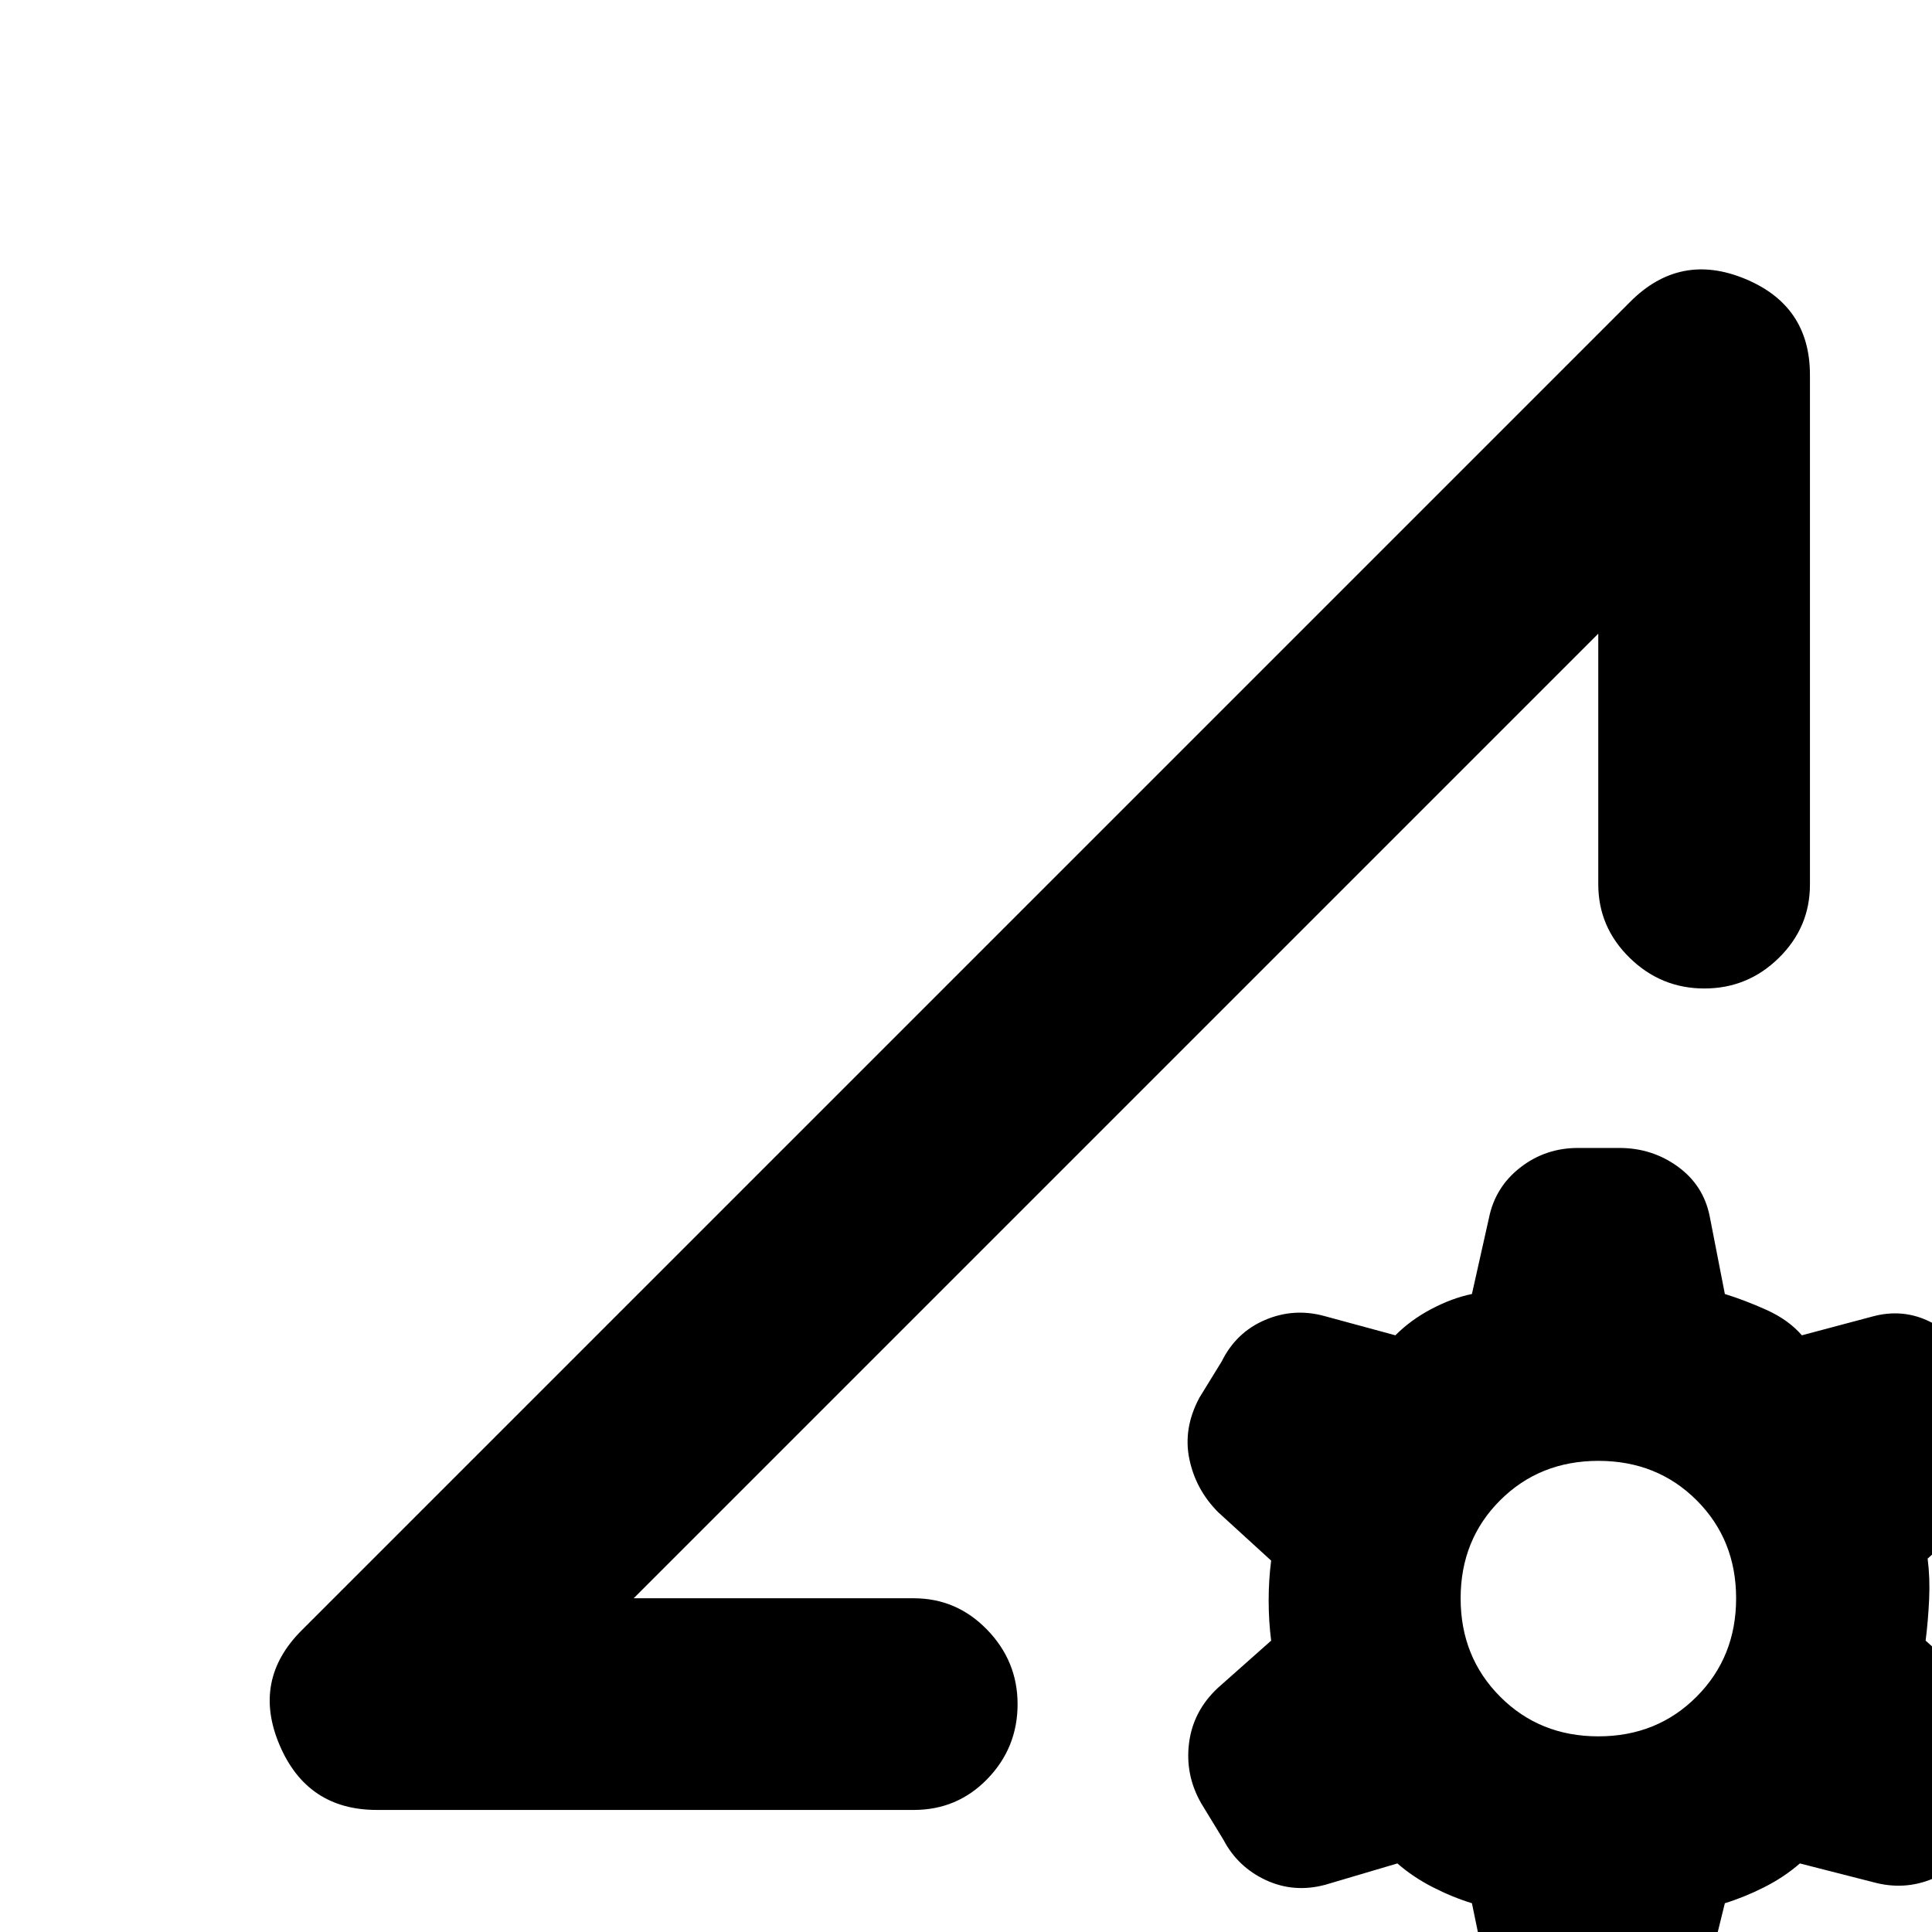 <svg xmlns="http://www.w3.org/2000/svg" height="20" viewBox="0 -960 960 960" width="20"><path d="M731.39-14.3q-9.76-3-19.52-8t-17.52-11.77l-35.82 10.6q-15.51 4.17-29.49-2.3-13.97-6.47-21.12-20.06l-11.09-18.19q-8-14-6-29.86t14.24-27.34l26.56-23.56q-1.24-9.69-1.24-19.97 0-10.27 1.24-19.79l-26.33-24.05q-11.19-11.24-14.33-26.48-3.14-15.23 5.02-30.45l11.08-18.02q7.15-14.46 21.55-20.59 14.4-6.13 29.64-1.89l35.09 9.52q7.76-7.76 18.02-13.14 10.26-5.38 20.02-7.38l8.44-37.68q3.08-15.41 15.56-25.15 12.48-9.74 28.7-9.74h20.59q16.22 0 29 9.26 12.78 9.27 15.86 24.7l7.53 38.61q9.76 3 20.64 7.88t17.64 12.64l34.85-9.28q15.3-4.24 29.01 2.64 13.7 6.88 20.96 20.31l11.46 18.29q8.24 14 5.48 29.94-2.77 15.94-14.96 27.25l-24.32 21.81q1.24 9.61.74 20.31-.5 10.69-1.74 20.45l26.32 23.56q11.48 11.24 14.48 27.22 3 15.98-5.3 30.3l-10.7 17.92q-7.17 13.42-21.35 19.33-14.17 5.91-29.56 1.67l-36.37-9.29q-7.76 6.77-17.64 11.77t-19.64 8l-9.29 37.67q-3 15.41-14.98 25.15-11.97 9.74-28.19 9.74h-21.59q-16.46 0-28.62-9.76-12.17-9.76-15.25-25.2l-7.76-37.6Zm62.84-82.92q29.16 0 48.8-19.71 19.64-19.71 19.64-48.85t-19.62-48.74q-19.62-19.59-48.8-19.59-29.18 0-48.83 19.59-19.64 19.6-19.64 48.74t19.64 48.85q19.65 19.71 48.81 19.71ZM187.26-60.65q-34.63 0-48.35-32.27-13.71-32.28 10.96-56.95l660.26-660.26q24.67-24.67 56.95-11.33 32.27 13.34 32.27 47.72v253.33q0 21.19-15.46 36.39-15.46 15.19-37.01 15.19-21.55 0-37.13-15.25-15.58-15.25-15.58-36.57v-124.48l-479.3 479.3h139.17q21.32 0 36.46 15.63 15.13 15.62 15.13 36.96 0 21.67-14.96 37.13-14.95 15.46-36.63 15.46H187.26Zm127.61-105.18 479.3-479.3q-119.4 119.41-239.65 239.65-120.24 120.25-239.65 239.65Z"/></svg>